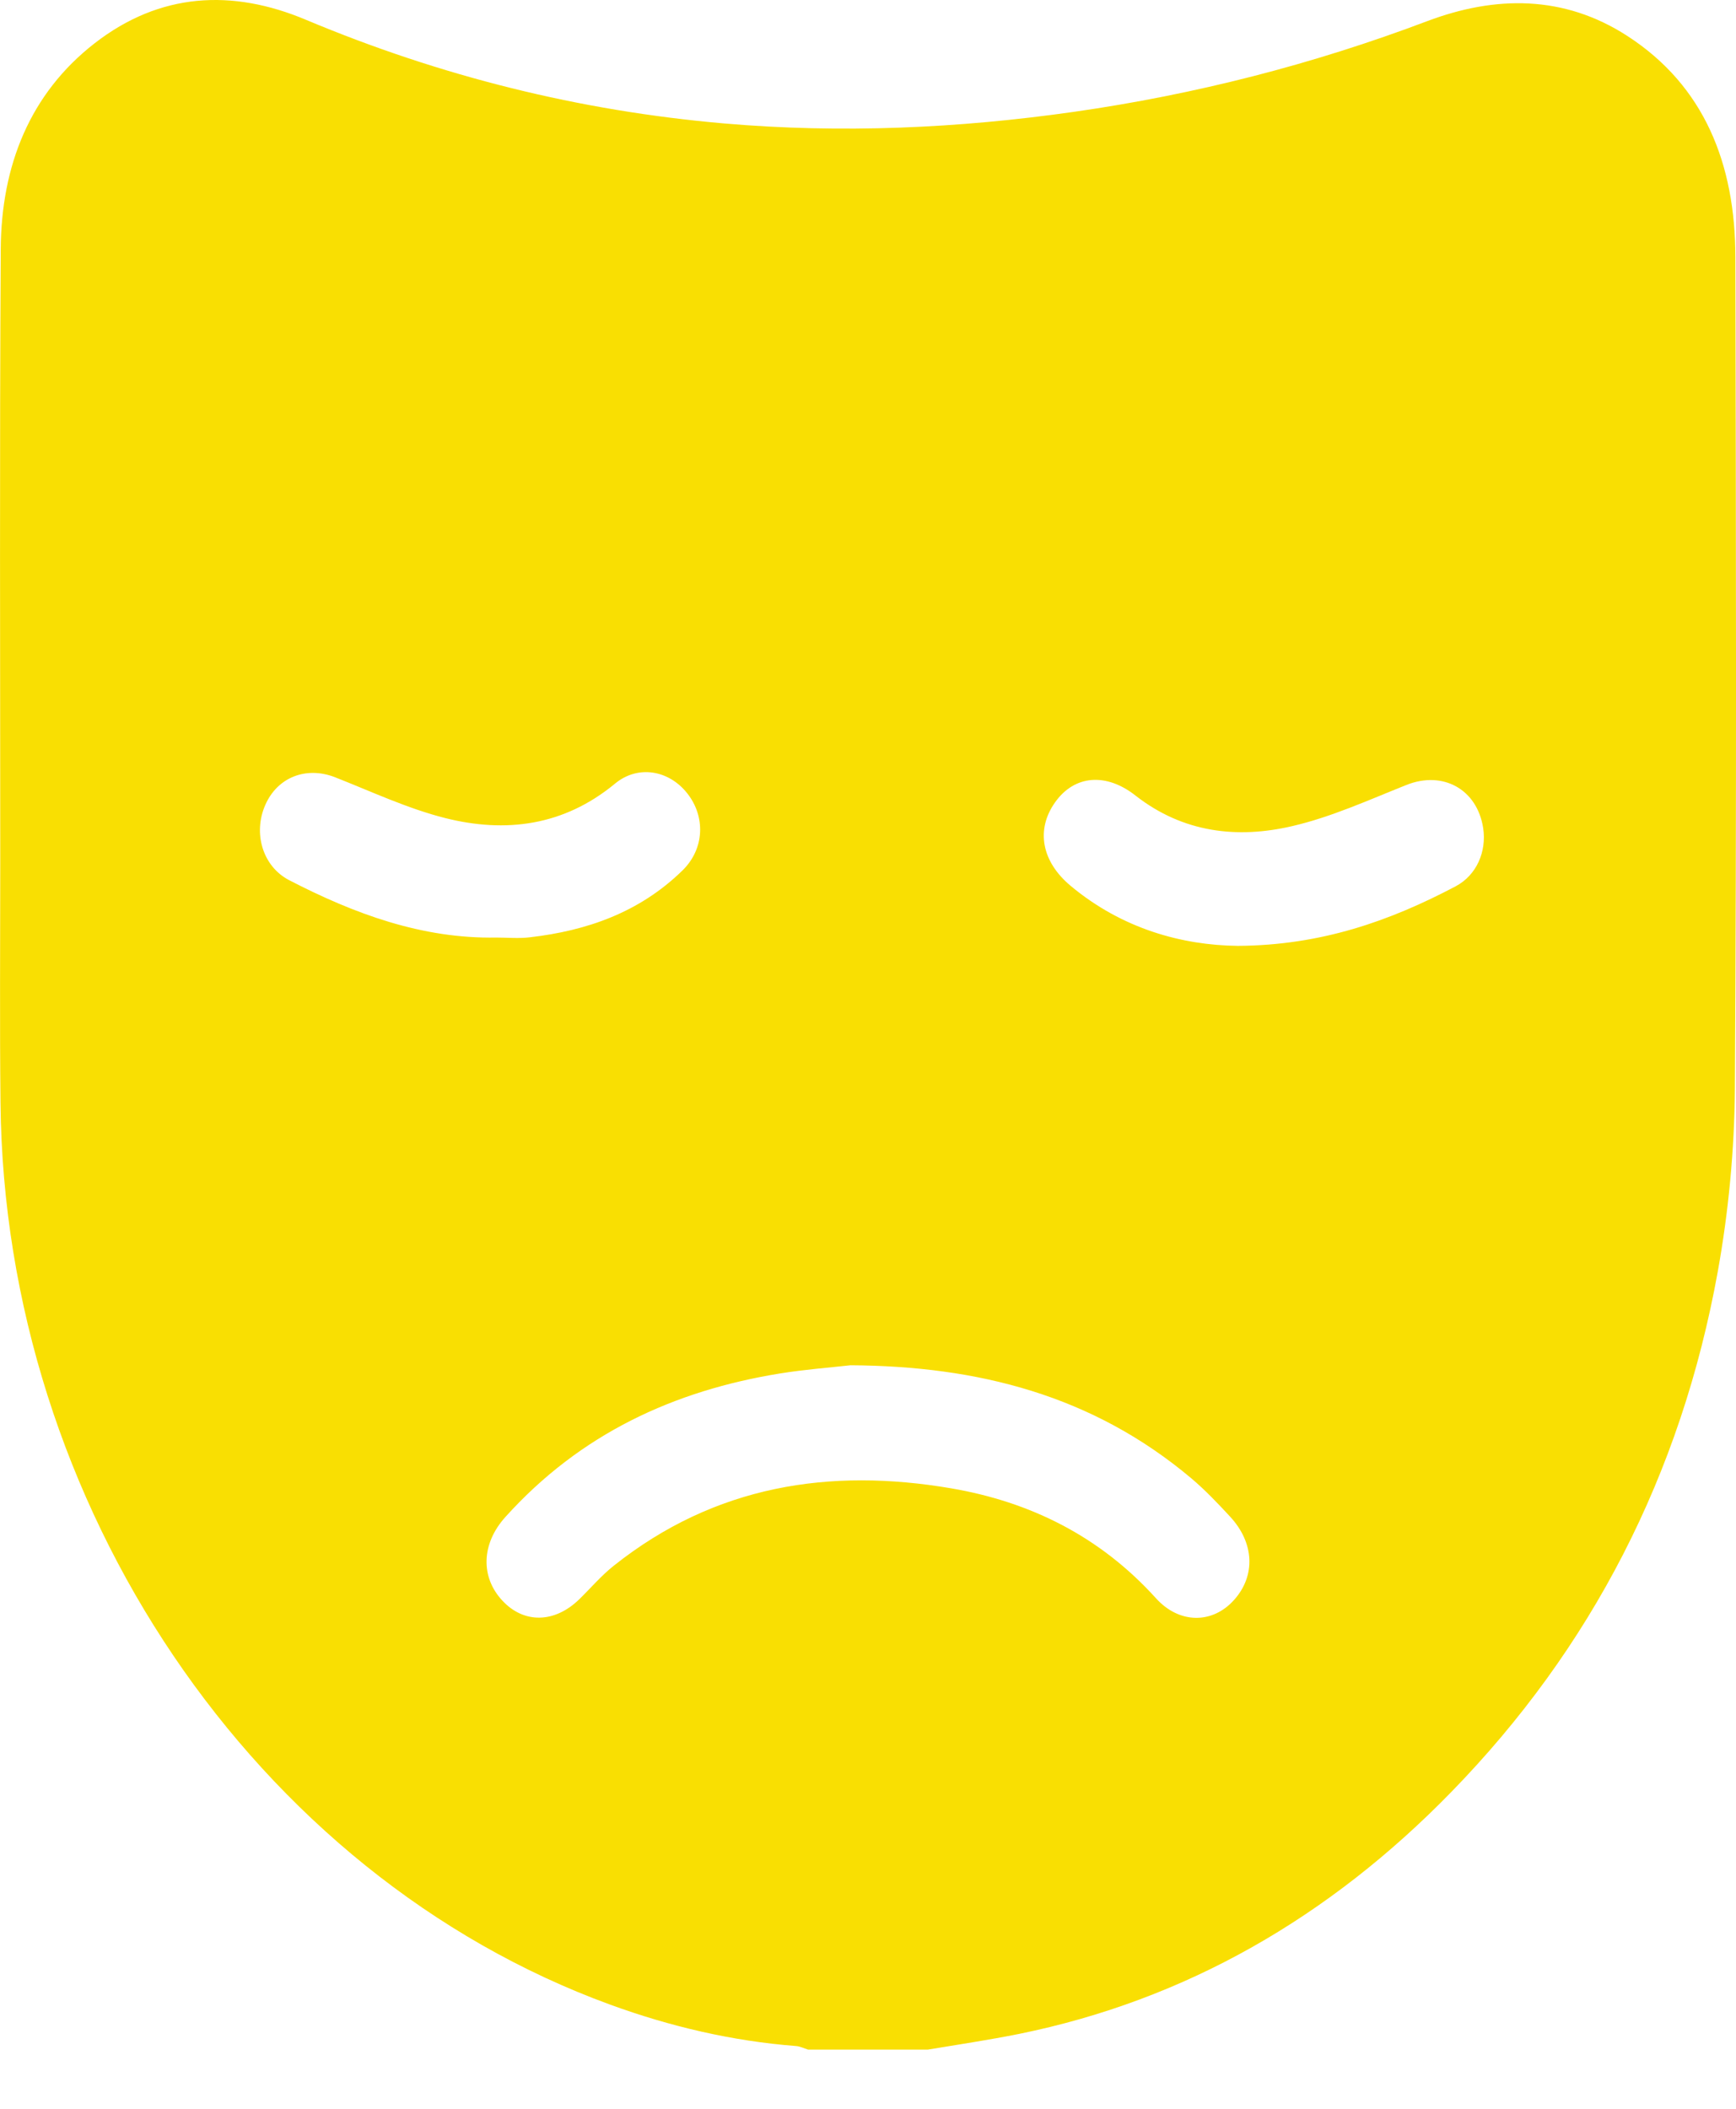 <svg width="14" height="17" viewBox="0 0 14 17" fill="none" xmlns="http://www.w3.org/2000/svg">
<path d="M7.482 16.523C7.161 16.523 6.839 16.523 6.517 16.523C6.484 16.513 6.452 16.496 6.419 16.494C5.905 16.454 5.405 16.337 4.92 16.16C2.054 15.114 0.036 12.131 0.004 8.892C-0.003 8.248 0.002 7.602 0.002 6.957C0.002 5.307 -0.004 3.657 0.006 2.008C0.01 1.334 0.242 0.754 0.763 0.349C1.291 -0.061 1.873 -0.09 2.466 0.159C3.553 0.615 4.674 0.894 5.838 0.995C6.785 1.077 7.727 1.035 8.665 0.901C9.636 0.762 10.585 0.52 11.511 0.17C12.059 -0.036 12.611 -0.042 13.124 0.29C13.745 0.692 13.994 1.322 13.995 2.072C14 4.308 14.005 6.544 13.991 8.78C13.987 9.271 13.94 9.769 13.853 10.251C13.557 11.89 12.831 13.29 11.704 14.446C10.721 15.455 9.565 16.122 8.22 16.396C7.976 16.445 7.728 16.482 7.482 16.523ZM6.859 11.006C6.69 11.025 6.489 11.04 6.291 11.072C5.439 11.21 4.682 11.556 4.075 12.23C3.882 12.444 3.873 12.713 4.052 12.904C4.225 13.09 4.473 13.086 4.672 12.892C4.765 12.801 4.851 12.7 4.951 12.621C5.767 11.973 6.692 11.831 7.67 11.998C8.303 12.106 8.867 12.381 9.322 12.884C9.513 13.095 9.781 13.09 9.952 12.898C10.128 12.702 10.116 12.436 9.918 12.224C9.819 12.117 9.718 12.011 9.608 11.918C8.811 11.247 7.885 11.012 6.859 11.006ZM9.982 7.625C10.655 7.621 11.208 7.425 11.739 7.145C11.909 7.055 11.99 6.864 11.961 6.675C11.912 6.361 11.635 6.211 11.342 6.328C11.038 6.449 10.736 6.587 10.42 6.66C9.977 6.763 9.541 6.713 9.158 6.414C8.921 6.227 8.664 6.247 8.508 6.469C8.353 6.688 8.399 6.945 8.634 7.141C9.051 7.489 9.535 7.62 9.982 7.625ZM4.002 7.558C4.093 7.558 4.184 7.567 4.273 7.556C4.732 7.503 5.157 7.356 5.504 7.017C5.682 6.843 5.691 6.583 5.542 6.395C5.394 6.208 5.145 6.164 4.96 6.317C4.546 6.659 4.077 6.717 3.591 6.595C3.286 6.518 2.995 6.381 2.7 6.265C2.469 6.176 2.237 6.265 2.139 6.49C2.04 6.716 2.117 6.983 2.331 7.095C2.859 7.368 3.406 7.569 4.002 7.558Z" fill="#F9DF02"/>
</svg>
